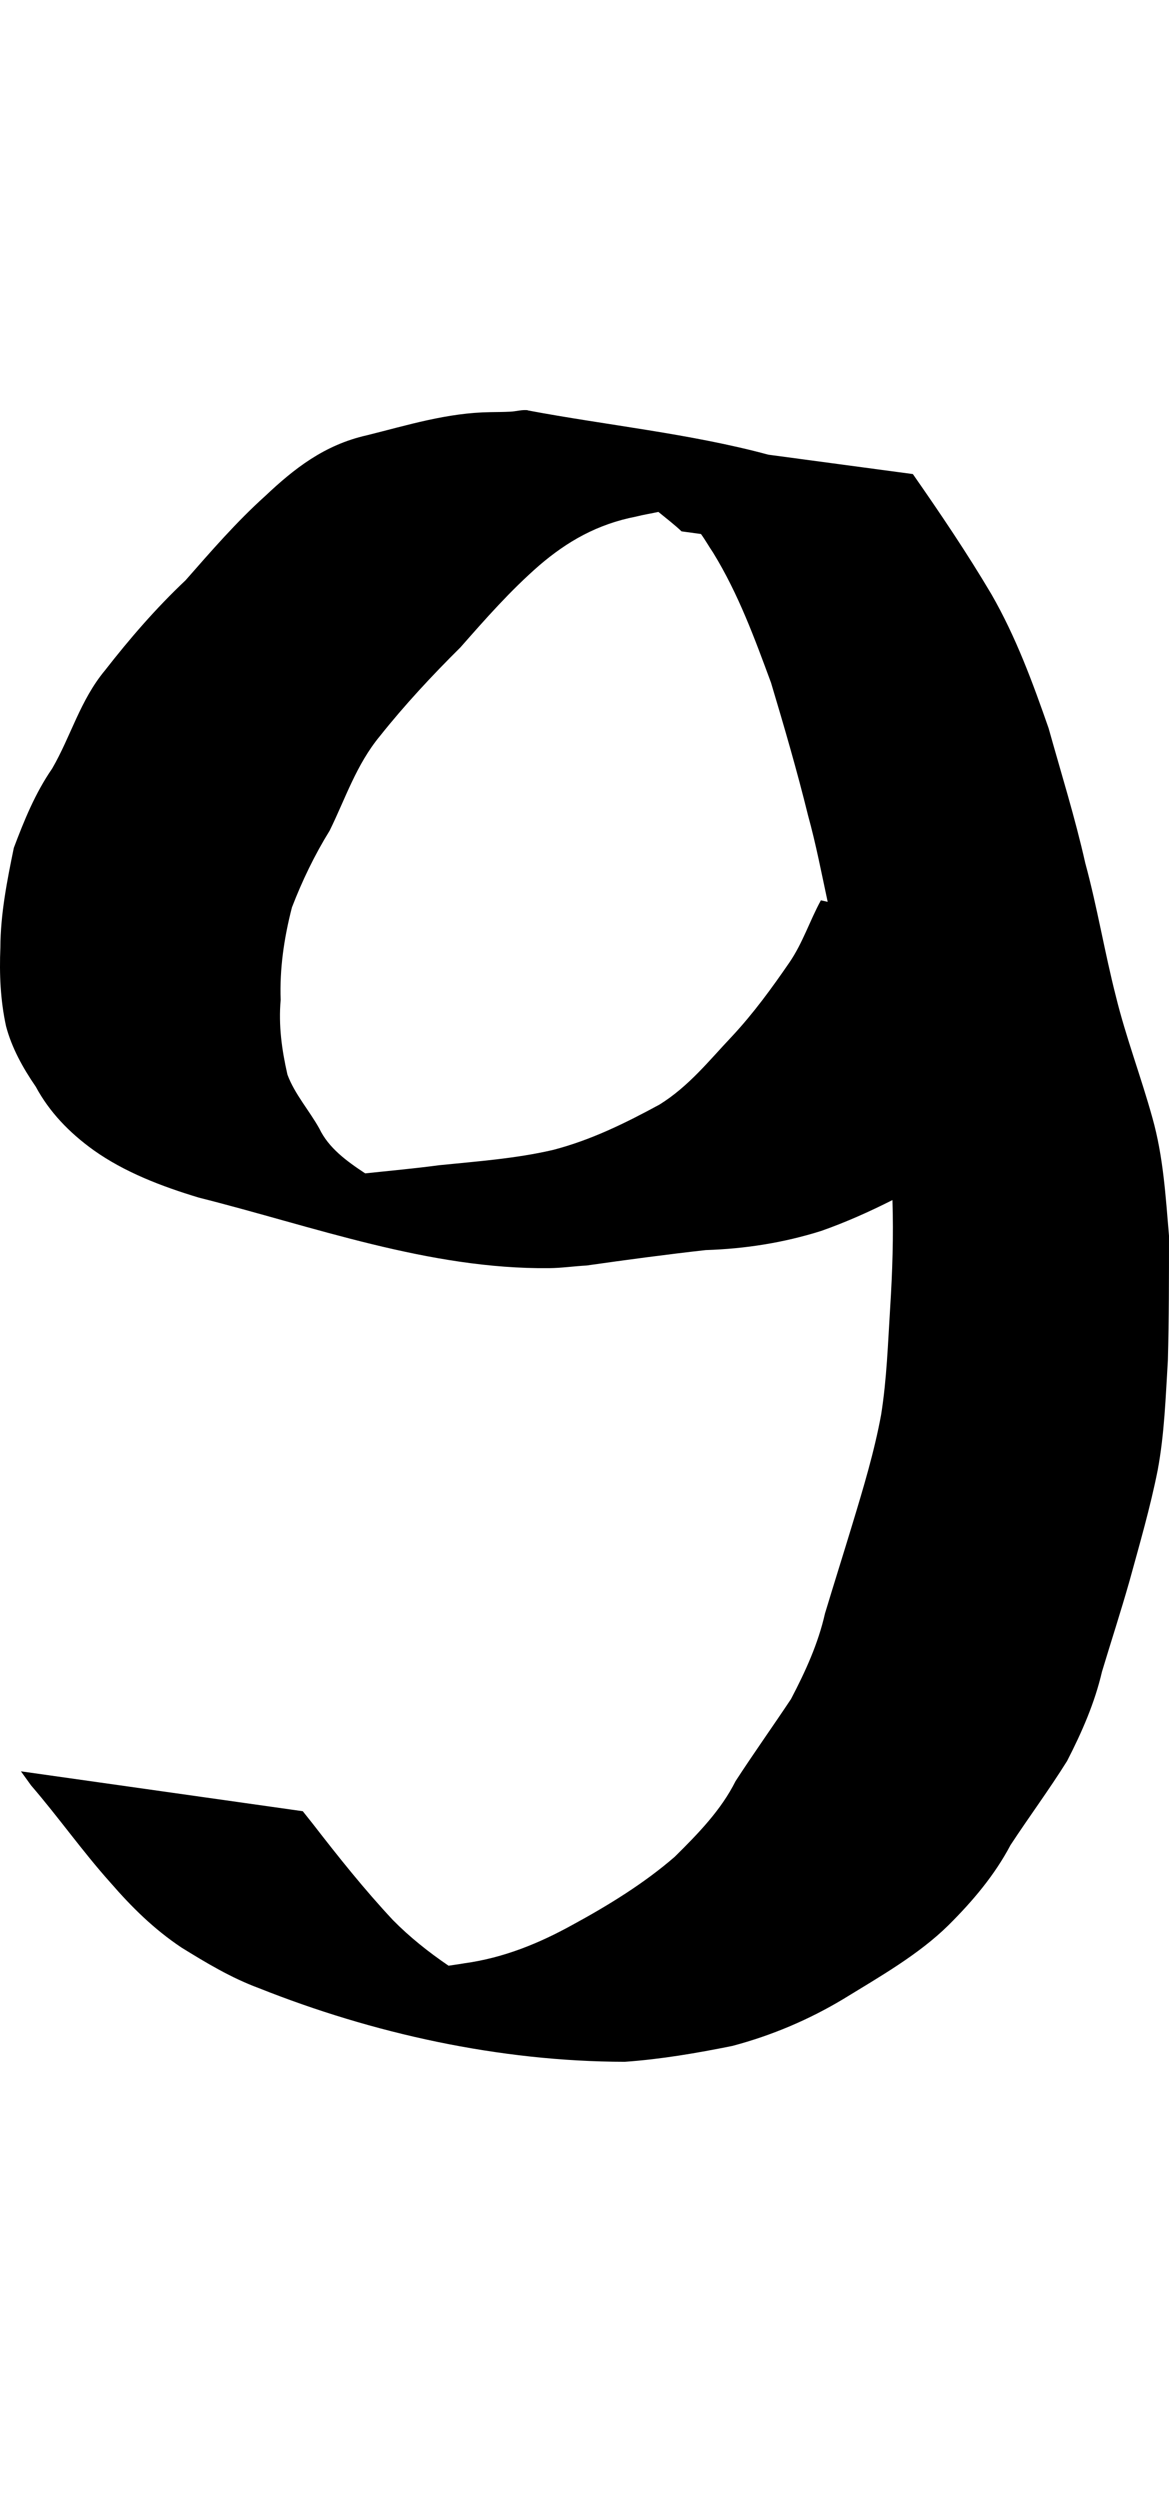 <?xml version="1.0" encoding="UTF-8" standalone="no"?>
<!-- Created with Inkscape (http://www.inkscape.org/) -->

<svg xmlns:dc="http://purl.org/dc/elements/1.1/" xmlns:cc="http://creativecommons.org/ns#" xmlns:rdf="http://www.w3.org/1999/02/22-rdf-syntax-ns#" xmlns:svg="http://www.w3.org/2000/svg" xmlns="http://www.w3.org/2000/svg" xmlns:xlink="http://www.w3.org/1999/xlink" xmlns:sodipodi="http://sodipodi.sourceforge.net/DTD/sodipodi-0.dtd" xmlns:inkscape="http://www.inkscape.org/namespaces/inkscape" version="1.1" width="467.62" height="1000" id="svg4626" inkscape:version="0.91 r13725" sodipodi:docname="font_bold_raw.svg">
<g transform="translate(-80913.106,0)"><path style="color:#000000;display:inline;overflow:visible;visibility:visible;fill:#000000;fill-opacity:1;fill-rule:nonzero;stroke:none;stroke-width:1px;marker:none;enable-background:accumulate" d="m 81124.495,164.143 c -2.257,-0.451 -4.965,0.451 -7.402,0.528 -2.708,0.135 -5.191,0.135 -7.763,0.181 -17.332,0.226 -33.129,5.199 -49.468,9.256 -17.106,3.827 -29.248,13.51 -40.622,24.242 -11.69,10.535 -21.755,22.206 -31.91,33.763 -11.916,11.244 -22.387,23.408 -32.181,35.967 -9.975,11.973 -13.676,26.399 -21.169,39.317 -6.86,9.968 -11.238,20.842 -15.346,31.735 -2.708,13.193 -5.326,26.418 -5.371,39.846 -0.451,10.569 0,21.057 2.257,31.471 2.257,8.584 6.68,16.634 11.916,24.242 5.371,9.986 13.269,18.287 23.154,25.388 12.367,8.773 26.945,14.385 42.066,18.953 45.812,11.516 92.075,28.706 140.099,28.209 5.01,-0.045 9.929,-0.785 14.984,-1.056 15.843,-2.252 31.776,-4.396 47.663,-6.171 15.978,-0.519 31.324,-2.97 46.218,-7.669 9.885,-3.484 19.318,-7.704 28.48,-12.341 0.452,14.305 0,28.631 -0.902,42.931 -0.903,14.343 -1.354,28.587 -3.611,42.843 -2.708,14.747 -7.086,29.28 -11.464,43.725 -3.611,11.936 -7.402,23.911 -11.013,35.879 -2.708,11.986 -7.764,23.095 -13.586,34.204 -7.312,10.998 -15.03,21.827 -22.206,32.882 -5.732,11.471 -14.85,20.874 -24.328,30.237 -12.051,10.46 -26.359,19.323 -40.938,27.239 -13.269,7.326 -27.396,13.164 -43.194,15.339 -2.256,0.406 -4.062,0.605 -6.319,0.97 -8.079,-5.496 -15.616,-11.511 -22.251,-18.248 -11.51,-12.326 -21.845,-25.311 -32.001,-38.435 -1.354,-1.711 -2.708,-3.403 -4.062,-5.113 l -112.747,-15.956 c 1.354,1.896 2.708,3.746 4.062,5.642 11.013,12.767 20.536,26.372 31.82,38.964 8.35,9.621 17.242,18.484 28.39,25.917 9.794,6.044 19.769,12.081 30.963,16.22 45.36,18.067 95.957,29.353 146.327,29.443 14.534,-1.025 28.887,-3.498 43.014,-6.347 15.933,-4.225 30.692,-10.552 44.277,-18.689 14.759,-9.059 30.196,-17.805 42.111,-29.532 9.93,-9.851 18.641,-20.269 24.87,-32.088 7.402,-11.285 15.526,-22.257 22.657,-33.675 5.958,-11.588 11.058,-23.275 13.947,-35.703 3.611,-11.976 7.493,-23.925 10.923,-35.967 4.062,-14.809 8.395,-29.669 11.374,-44.694 2.708,-14.584 3.159,-29.122 4.062,-43.813 0.451,-16.626 0.451,-33.27 0.451,-49.895 -1.354,-15.846 -2.256,-31.614 -6.635,-47.162 -4.513,-16.324 -10.606,-32.245 -14.623,-48.661 -4.514,-17.685 -7.448,-35.641 -12.232,-53.245 -4.062,-18.11 -9.659,-35.99 -14.669,-53.951 -6.364,-18.238 -12.999,-36.405 -22.883,-53.598 -9.704,-16.392 -20.401,-32.241 -31.414,-48.044 l -57.818,-7.757 c -31.143,-8.419 -64.769,-11.787 -96.273,-17.719 z m 51.905,40.551 c 3.16,2.609 6.409,5.068 9.343,7.845 l 7.763,1.056 c 1.806,2.51 3.16,4.963 4.875,7.493 10.155,16.553 16.61,34.313 23.154,52.011 5.281,17.622 10.426,35.273 14.804,53.069 3.16,11.446 5.372,23.014 7.854,34.557 l -2.708,-0.618 c -4.514,8.257 -7.222,16.987 -12.593,24.859 -7.041,10.246 -14.398,20.383 -23.109,29.708 -8.982,9.473 -17.151,19.872 -28.886,27.151 -13.451,7.295 -27.262,14.175 -42.698,18.16 -14.895,3.444 -30.105,4.53 -45.406,6.082 -9.794,1.309 -19.724,2.212 -29.608,3.263 -7.538,-4.973 -14.624,-10.173 -18.325,-17.896 -4.062,-7.293 -9.885,-13.814 -12.773,-21.598 -2.257,-9.92 -3.611,-19.712 -2.708,-29.884 -0.452,-12.45 1.354,-24.817 4.513,-37.025 4.062,-10.55 8.982,-20.809 15.075,-30.678 6.319,-12.8 10.607,-26.347 20.175,-37.907 9.84,-12.365 20.717,-24.064 32.182,-35.438 9.929,-11.285 19.904,-22.653 31.549,-32.793 11.013,-9.43 23.019,-16.436 38.681,-19.483 3.159,-0.803 6.183,-1.25 9.252,-1.941 z" id="path4436" inkscape:connector-curvature="0" sodipodi:nodetypes="cccccccccccccccccccccccccccccccccccccccccccccccccccccccccccccccccccccccccccccccc"/></g></svg>